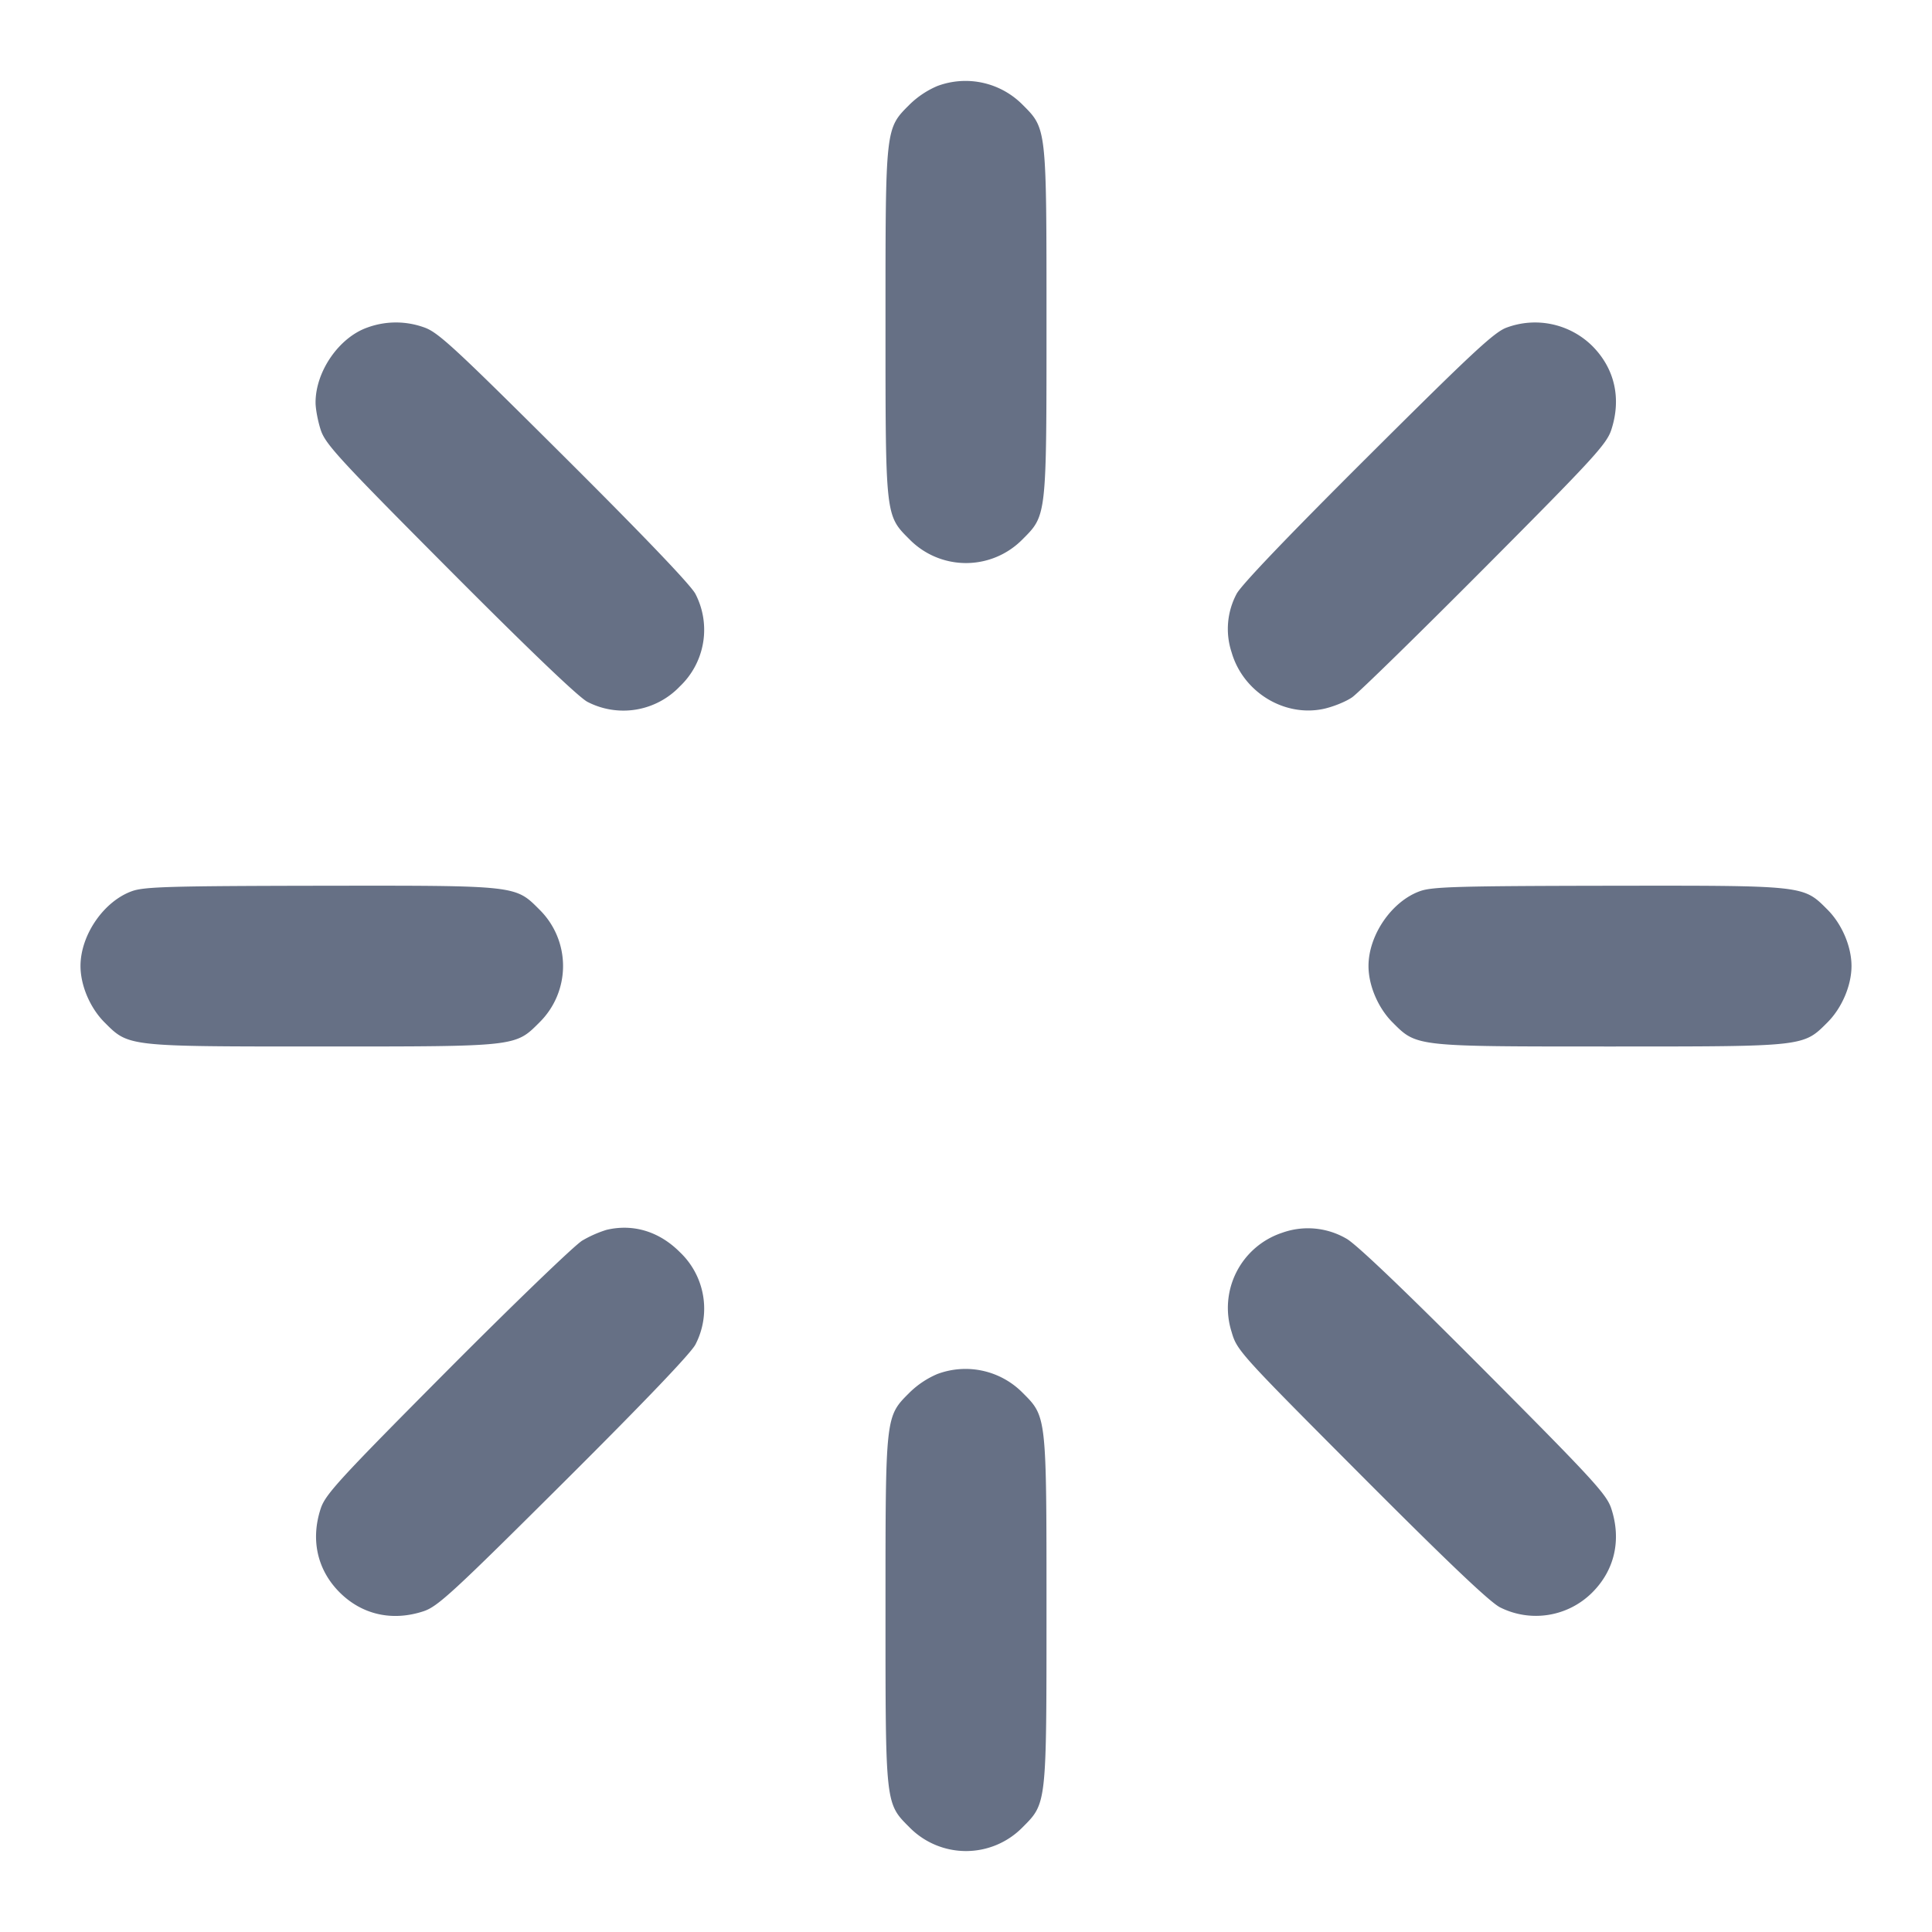 <svg width="24" height="24" fill="none" xmlns="http://www.w3.org/2000/svg"><path d="M11.643 1.069a1.118 1.118 0 0 0-.343.229c-.303.303-.3.274-.3 2.702 0 2.427-.003 2.399.299 2.701a.984.984 0 0 0 1.402 0C13.003 6.399 13 6.427 13 4s.003-2.399-.299-2.701a.998.998 0 0 0-1.058-.23m-7.08 3c-.352.124-.643.545-.643.931 0 .08.029.234.065.343.059.176.232.364 1.61 1.748C6.592 8.092 7.197 8.67 7.3 8.72a.969.969 0 0 0 1.146-.194.969.969 0 0 0 .194-1.146c-.05-.103-.628-.708-1.629-1.705-1.384-1.378-1.572-1.551-1.748-1.61a1.032 1.032 0 0 0-.7.004m14.157-.001c-.152.052-.421.302-1.731 1.607-1.001.997-1.579 1.602-1.629 1.705a.926.926 0 0 0-.06.725c.142.49.649.803 1.137.702.119-.025.281-.09.36-.145.079-.055.82-.779 1.648-1.611 1.341-1.347 1.511-1.532 1.57-1.708.129-.391.045-.766-.238-1.048a1.012 1.012 0 0 0-1.057-.227M1.643 11.069C1.291 11.193 1 11.614 1 12c0 .242.119.521.299.701.302.302.274.299 2.701.299s2.399.003 2.701-.299a.984.984 0 0 0 0-1.402c-.303-.303-.271-.299-2.718-.296-1.851.003-2.188.012-2.34.066m16 0c-.352.124-.643.545-.643.931 0 .242.119.521.299.701.302.302.274.299 2.701.299s2.399.003 2.701-.299c.18-.18.299-.459.299-.701 0-.242-.119-.521-.299-.701-.303-.303-.271-.299-2.718-.296-1.851.003-2.188.012-2.34.066m-10.11 4.209a1.445 1.445 0 0 0-.3.133c-.095.057-.85.784-1.678 1.616-1.34 1.348-1.511 1.535-1.57 1.71-.129.389-.044.766.234 1.044s.655.363 1.044.234c.176-.059.364-.232 1.748-1.61 1.001-.997 1.579-1.602 1.629-1.705a.967.967 0 0 0-.194-1.145c-.257-.258-.581-.356-.913-.277m8.394.036a.983.983 0 0 0-.628 1.23c.067.232.093.261 1.614 1.787 1.081 1.084 1.6 1.577 1.723 1.637a.99.99 0 0 0 1.144-.186c.279-.279.364-.655.235-1.045-.059-.176-.23-.362-1.586-1.724-.983-.987-1.585-1.562-1.705-1.627a.95.95 0 0 0-.797-.072m-4.284 1.755a1.118 1.118 0 0 0-.343.229c-.303.303-.3.274-.3 2.702 0 2.427-.003 2.399.299 2.701a.984.984 0 0 0 1.402 0c.302-.302.299-.274.299-2.701s.003-2.399-.299-2.701a.998.998 0 0 0-1.058-.23" fill="#667085" fill-rule="evenodd"/></svg>